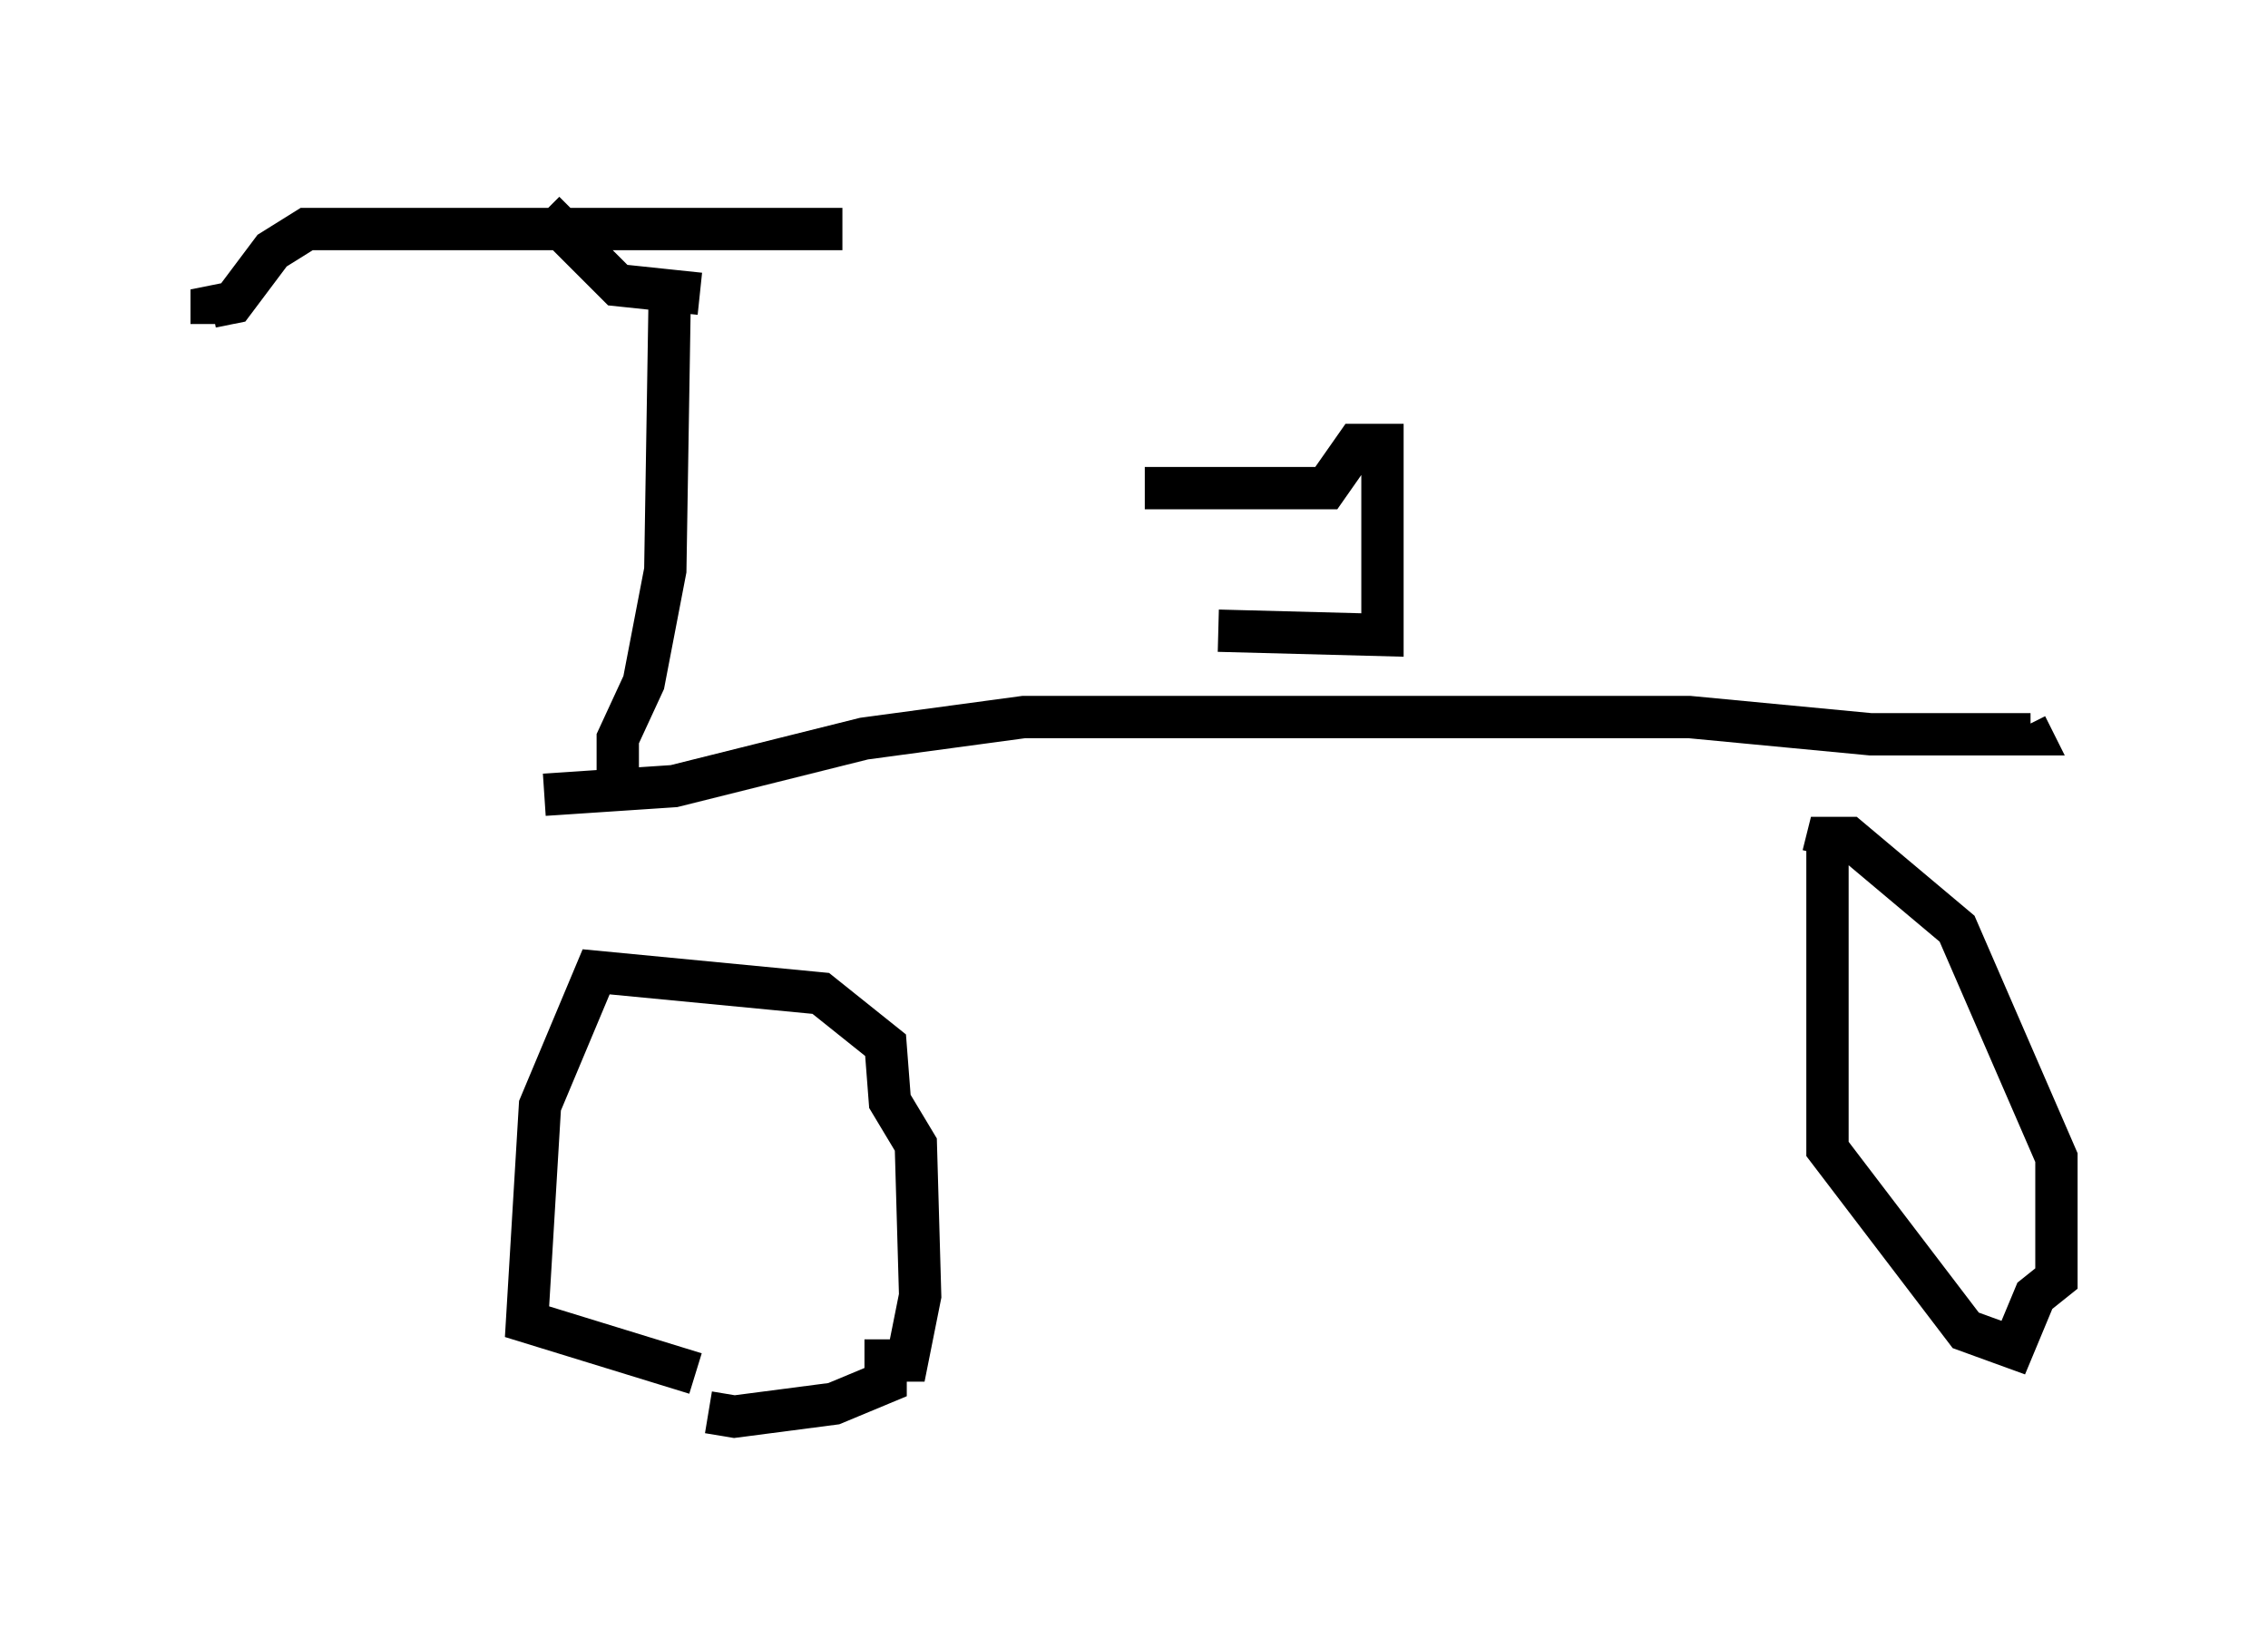 <?xml version="1.0" encoding="utf-8" ?>
<svg baseProfile="full" height="38.482" version="1.1" width="53.59" xmlns="http://www.w3.org/2000/svg" xmlns:ev="http://www.w3.org/2001/xml-events" xmlns:xlink="http://www.w3.org/1999/xlink"><defs /><rect fill="white" height="38.482" width="53.59" x="0" y="0" /><path d="M15.719, 32.563 m1.021, 0.817 l0.613, 0.102 2.348, -0.306 l1.225, -0.51 0.0, -0.51 l0.51, 0.0 0.306, -1.531 l-0.102, -3.573 -0.613, -1.021 l-0.102, -1.327 -1.531, -1.225 l-5.308, -0.51 -1.327, 3.165 l-0.306, 5.104 3.981, 1.225 m-3.573, -13.679 l3.063, -0.204 4.492, -1.123 l3.777, -0.51 15.721, 0.0 l4.288, 0.408 3.777, 0.0 l-0.102, -0.204 m-4.696, 2.96 l0.0, 7.044 3.267, 4.288 l1.123, 0.408 0.51, -1.225 l0.51, -0.408 0.0, -2.858 l-2.348, -5.41 -2.552, -2.144 l-0.51, 0.0 -0.102, 0.408 m-28.482, -1.735 l0.0, -1.021 0.613, -1.327 l0.51, -2.654 0.102, -6.329 m4.083, -1.735 l-12.658, 0.0 -0.817, 0.51 l-0.919, 1.225 -0.51, 0.102 l0.0, 0.408 m11.536, -0.715 l-1.94, -0.204 -1.735, -1.735 m15.925, 9.902 l3.879, 0.102 0.0, -4.492 l-0.613, 0.0 -0.715, 1.021 l-4.288, 0.0 " fill="none" stroke="black" stroke-width="1" /></svg>